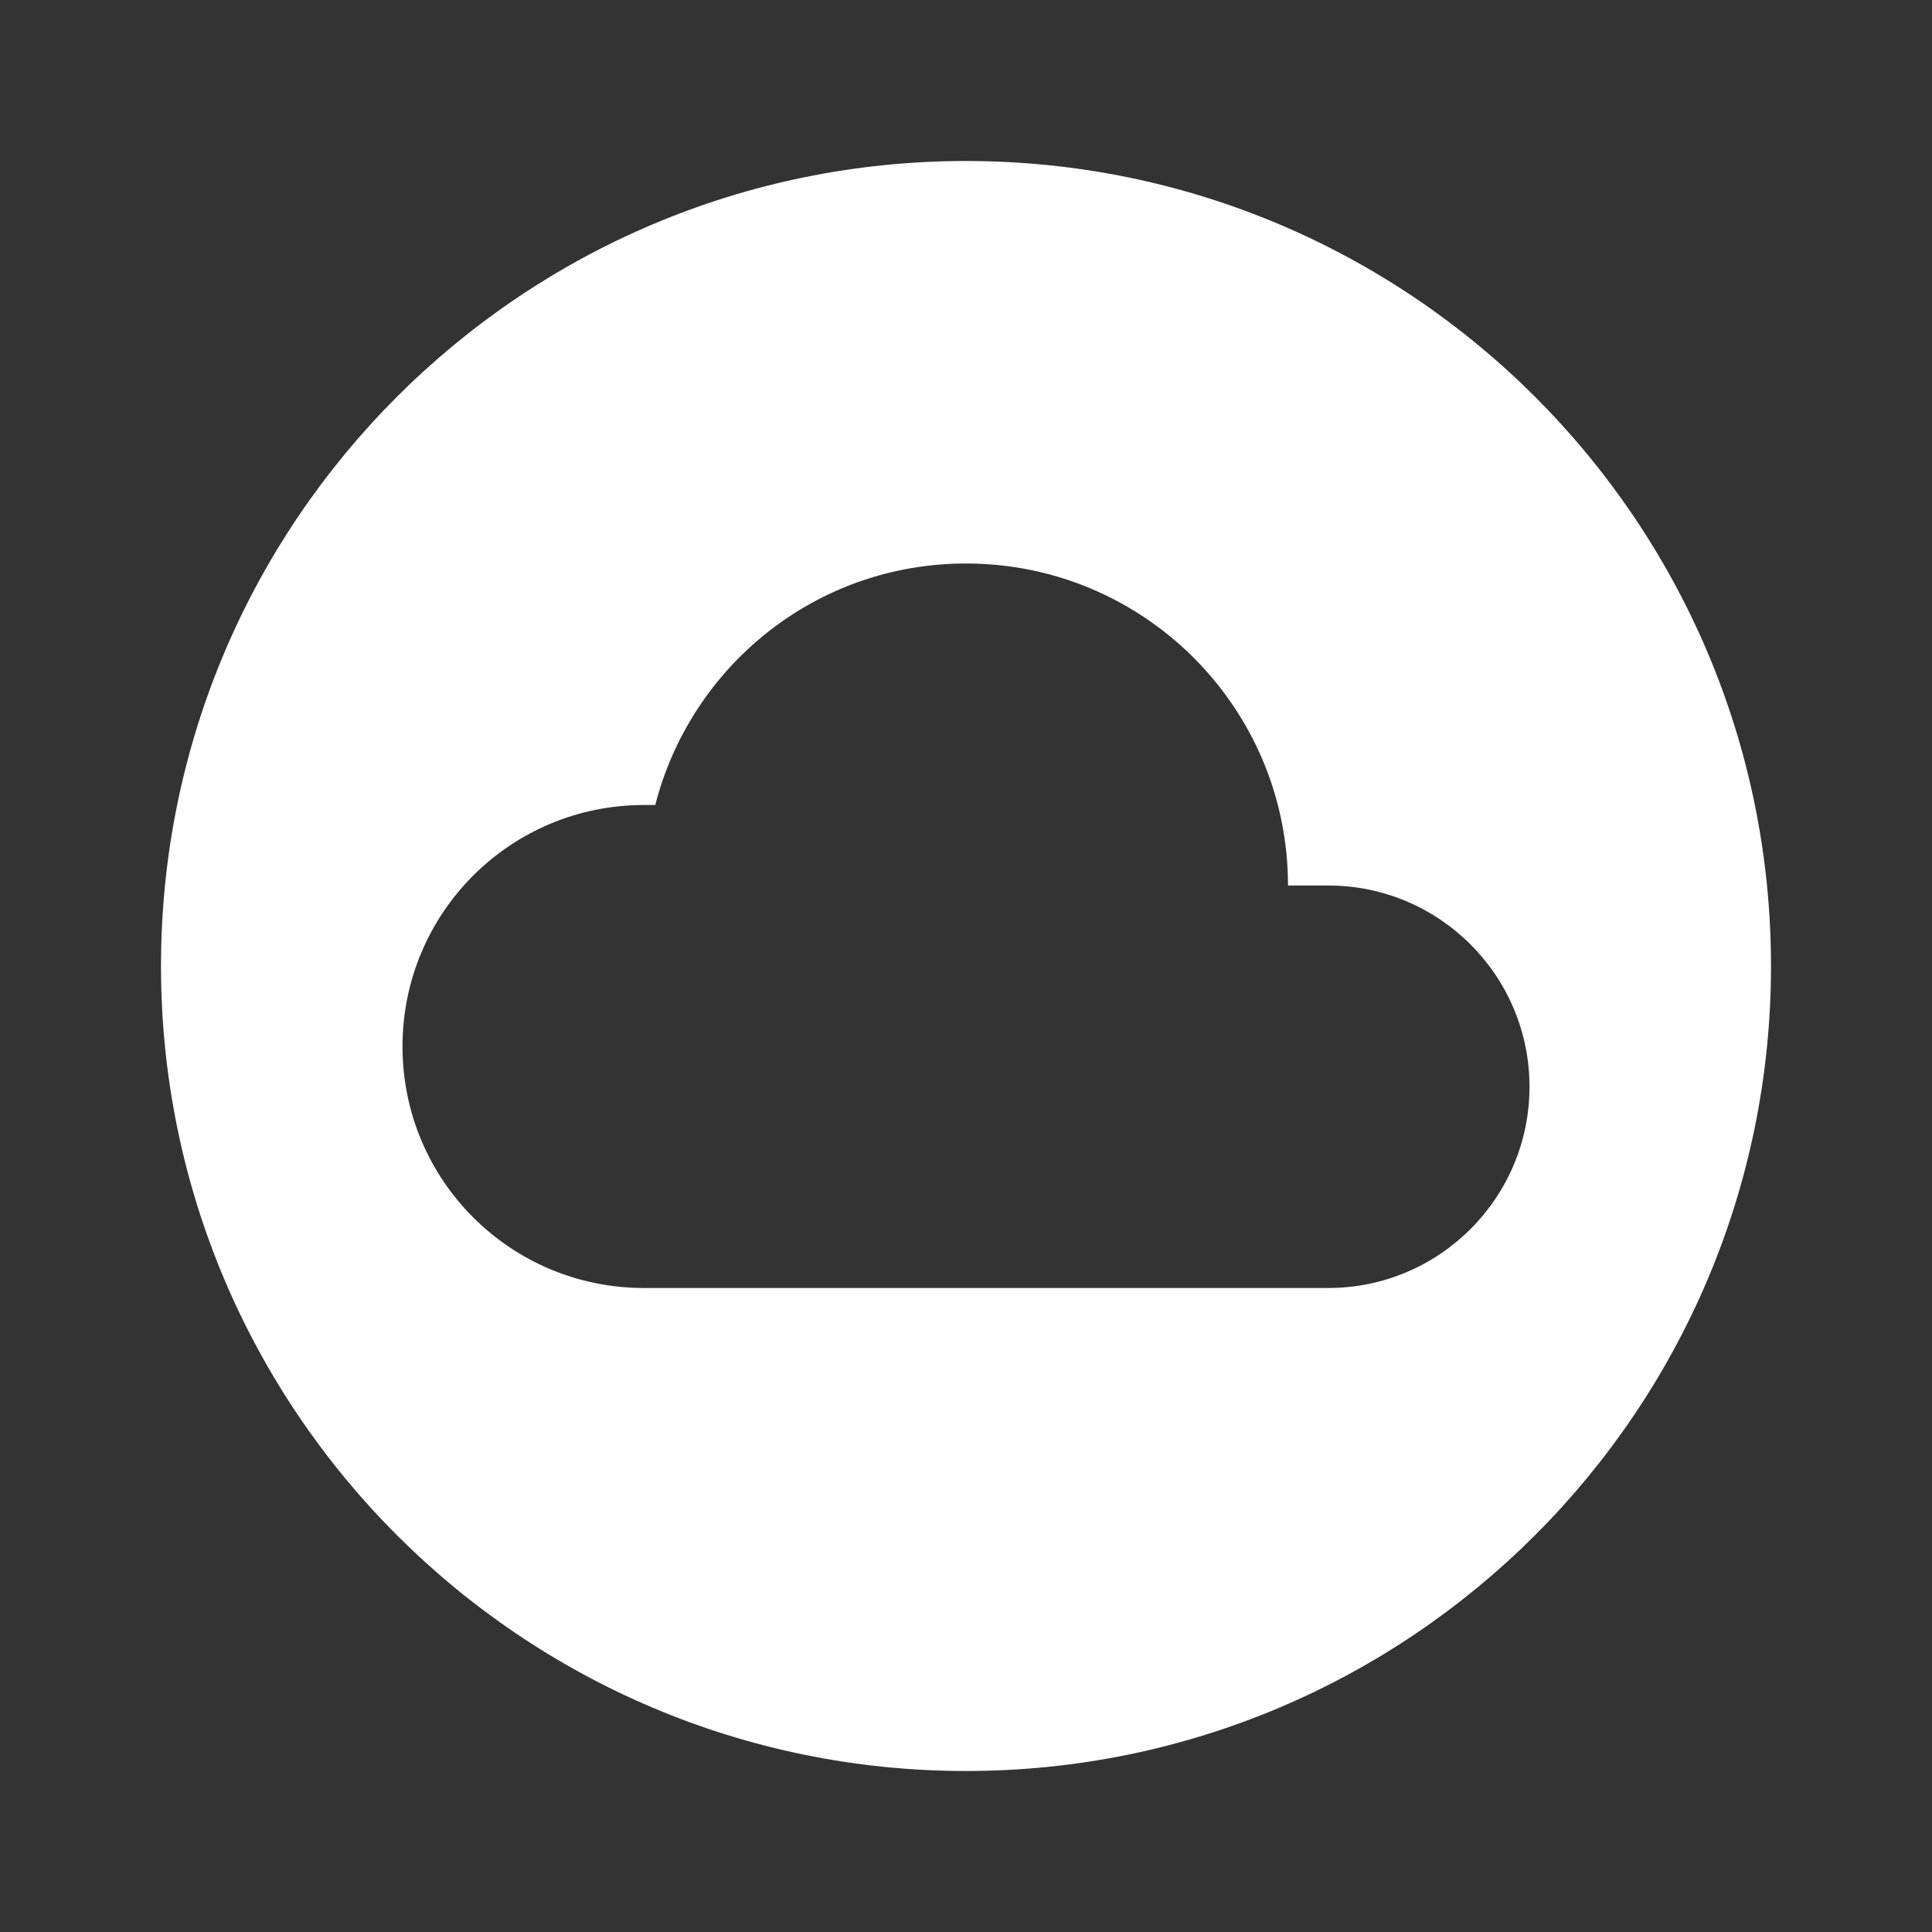 <?xml version="1.0" encoding="UTF-8"?><!DOCTYPE svg PUBLIC "-//W3C//DTD SVG 1.1//EN" "http://www.w3.org/Graphics/SVG/1.1/DTD/svg11.dtd"><svg xmlns="http://www.w3.org/2000/svg" xmlns:xlink="http://www.w3.org/1999/xlink" version="1.1" width="512" height="512" viewBox="0 0 512 512"><rect x="0" y="0" width="512" height="512" fill="#333333" stroke="none"/>    <path fill="#ffffff" transform="scale(1, -1) translate(0, -448)" glyph-name="cloud-circle" unicode="&#xF161;" horiz-adv-x="512" d=" M352 106.667H170.667C135.253 106.667 106.667 135.253 106.667 170.667S135.253 234.667 170.667 234.667H173.653C183.04 271.36 216.107 298.667 256 298.667C303.147 298.667 341.333 260.48 341.333 213.333H352C381.44 213.333 405.333 189.44 405.333 160S381.44 106.667 352 106.667M256 405.333C138.24 405.333 42.667 309.76 42.667 192S138.24 -21.333 256 -21.333S469.333 74.24 469.333 192S373.76 405.333 256 405.333z" /></svg>